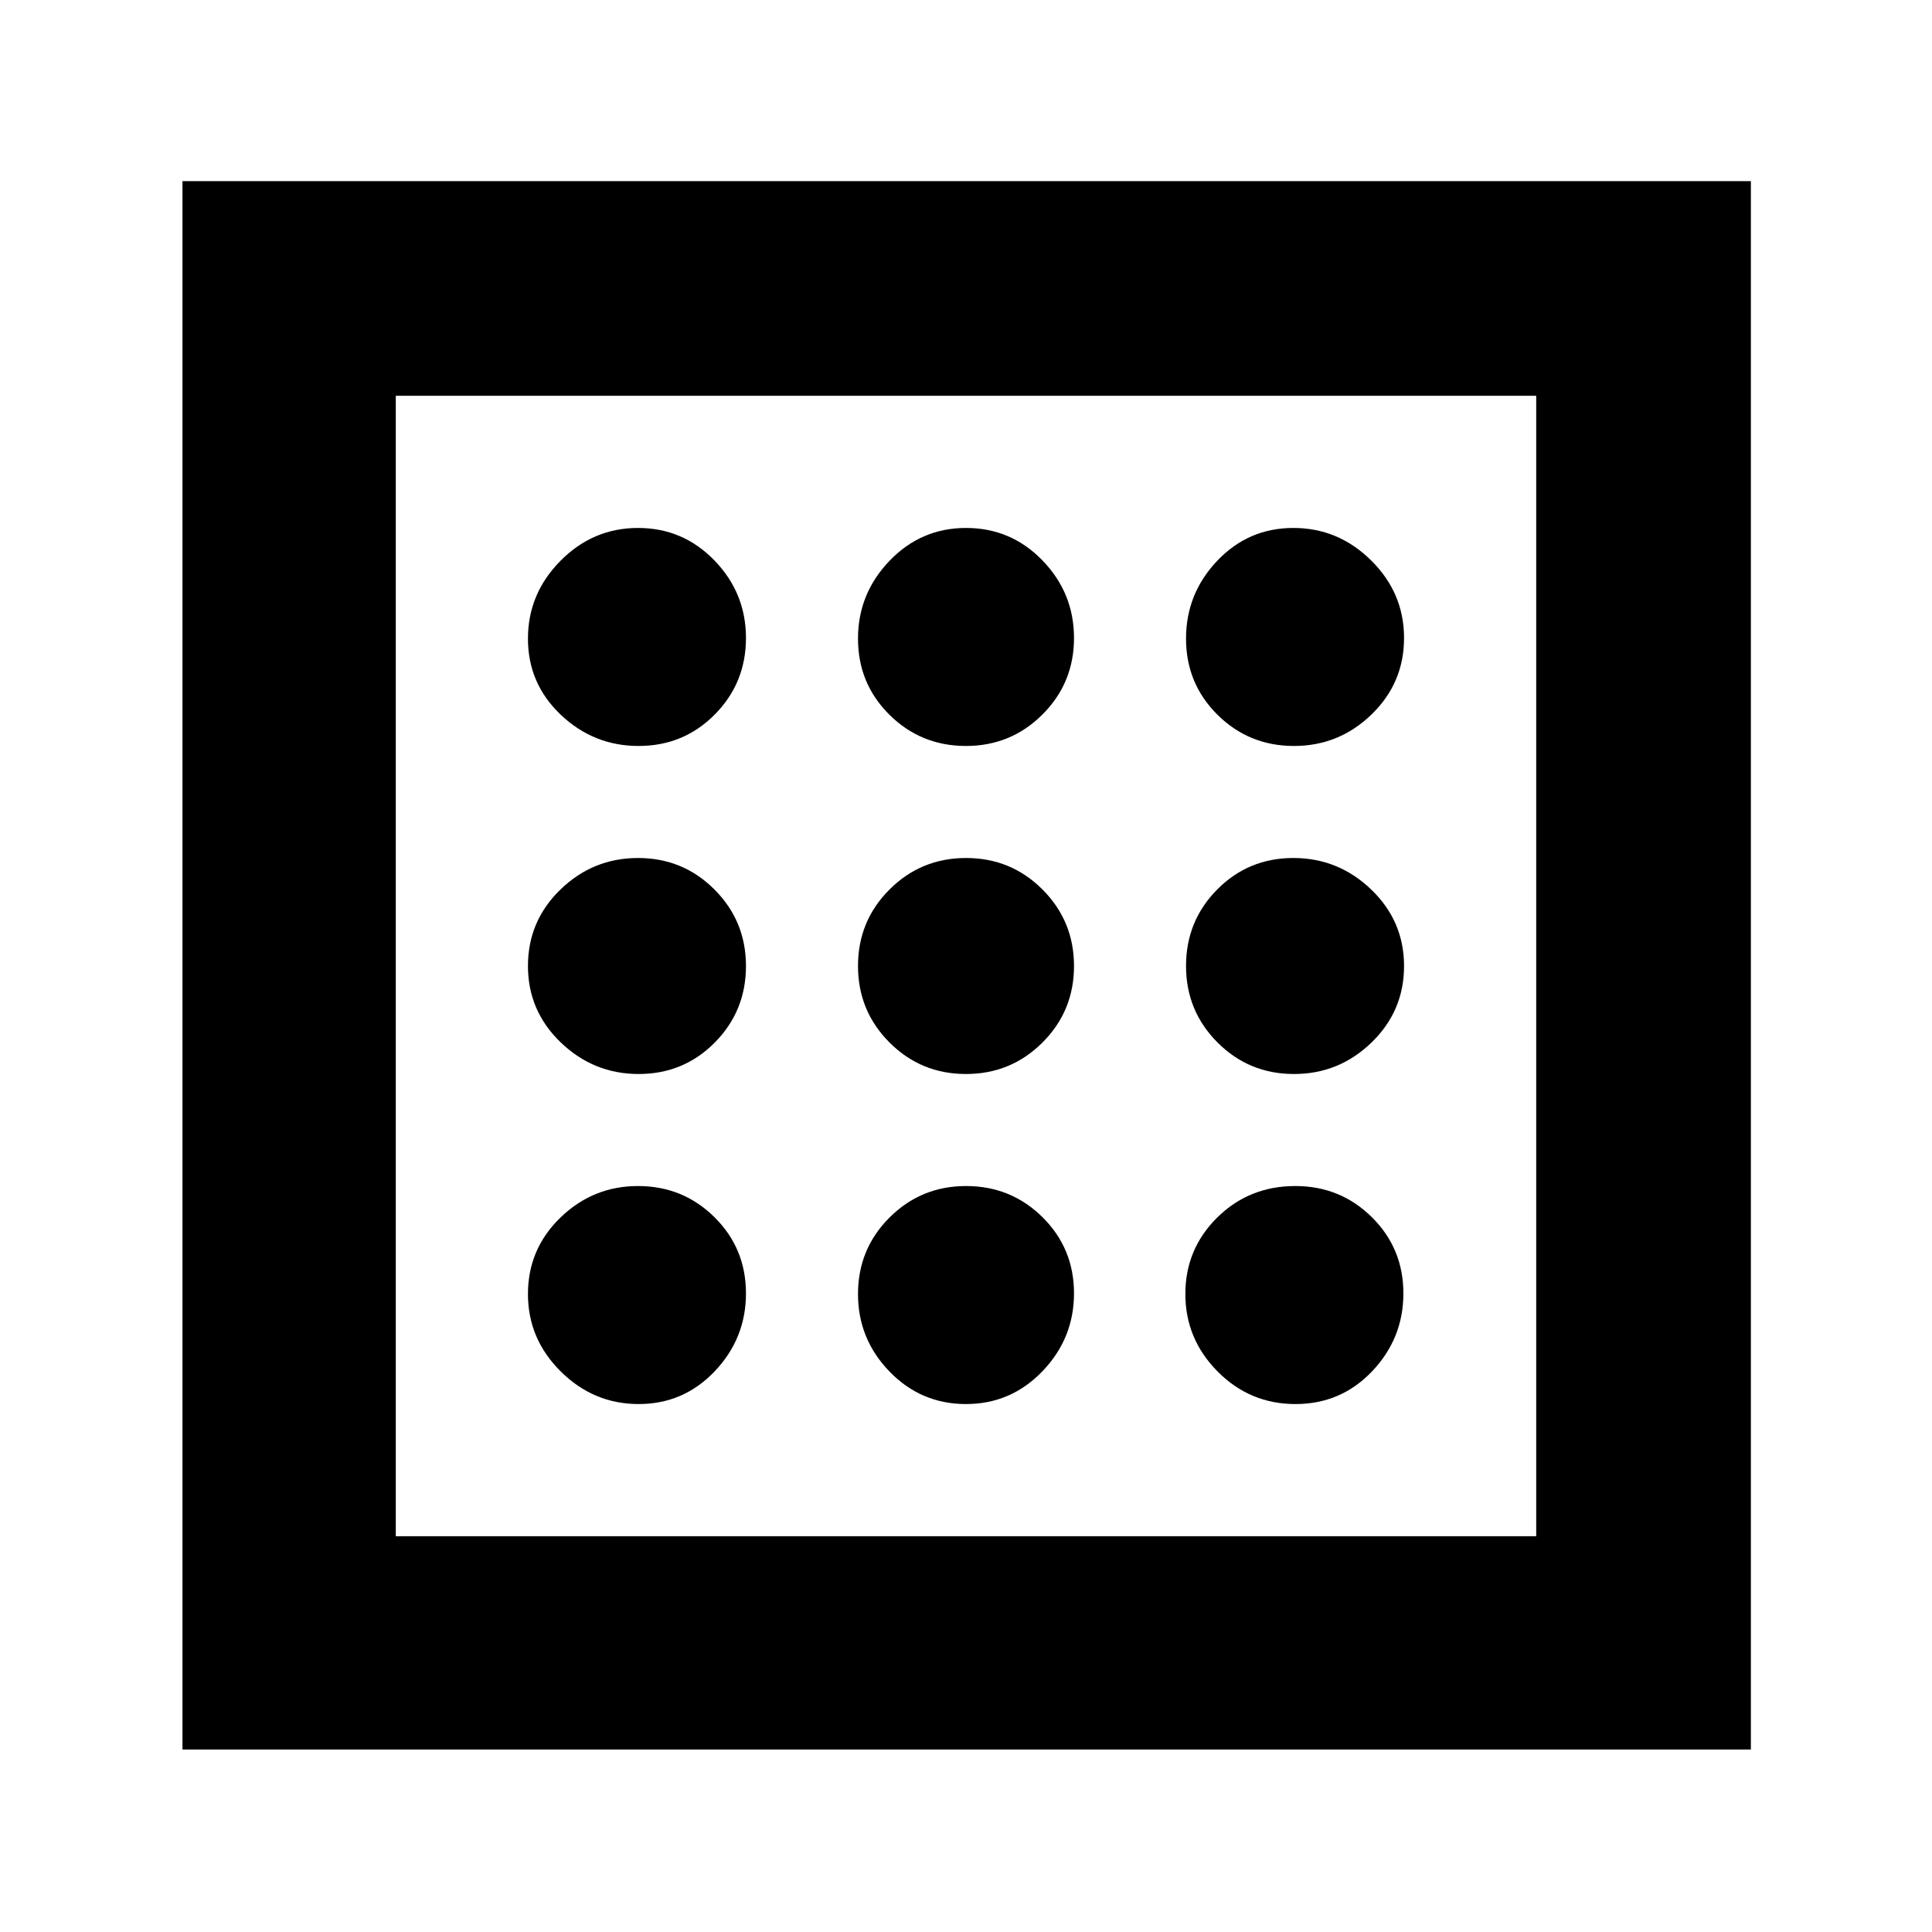 <svg xmlns="http://www.w3.org/2000/svg" height="40" viewBox="0 -960 960 960" width="40"><path d="M317.333-262.334q22.353 0 37.843-16.323 15.49-16.323 15.49-38.676t-15.647-37.843q-15.647-15.49-37.999-15.49-22.353 0-38.52 15.647-16.166 15.647-16.166 37.999 0 22.353 16.323 38.52 16.323 16.166 38.676 16.166Zm0-327q22.353 0 37.843-15.647 15.49-15.647 15.49-38 0-22.352-15.647-38.519-15.647-16.166-37.999-16.166-22.353 0-38.52 16.323-16.166 16.323-16.166 38.676t16.323 37.843q16.323 15.49 38.676 15.49Zm0 163q22.353 0 37.843-15.647 15.49-15.647 15.49-37.999 0-22.353-15.647-38.02-15.647-15.666-37.999-15.666-22.353 0-38.52 15.647-16.166 15.647-16.166 37.999 0 22.353 16.323 38.02 16.323 15.666 38.676 15.666Zm326.373 164q22.647 0 38.137-16.323 15.49-16.323 15.49-38.676t-15.658-37.843q-15.659-15.49-38.028-15.49-22.98 0-38.813 15.647Q589-339.372 589-317.02q0 22.353 16.03 38.52 16.029 16.166 38.676 16.166Zm-.725-327q22.352 0 38.519-15.647 16.166-15.647 16.166-38 0-22.352-16.323-38.519-16.323-16.166-38.676-16.166t-37.843 16.323q-15.49 16.323-15.49 38.676t15.647 37.843q15.647 15.49 38 15.49Zm0 163q22.352 0 38.519-15.647 16.166-15.647 16.166-37.999 0-22.353-16.323-38.02-16.323-15.666-38.676-15.666t-37.843 15.647q-15.49 15.647-15.49 37.999 0 22.353 15.647 38.02 15.647 15.666 38 15.666Zm-163.001-163q22.353 0 38.02-15.647 15.666-15.647 15.666-38 0-22.352-15.647-38.519-15.647-16.166-37.999-16.166-22.353 0-38.02 16.323-15.666 16.323-15.666 38.676t15.647 37.843q15.647 15.49 37.999 15.49Zm0 327q22.353 0 38.02-16.323 15.666-16.323 15.666-38.676t-15.647-37.843q-15.647-15.49-37.999-15.49-22.353 0-38.02 15.647-15.666 15.647-15.666 37.999 0 22.353 15.647 38.52 15.647 16.166 37.999 16.166Zm0-164q22.353 0 38.02-15.647 15.666-15.647 15.666-37.999 0-22.353-15.647-38.02-15.647-15.666-37.999-15.666-22.353 0-38.02 15.647-15.666 15.647-15.666 37.999 0 22.353 15.647 38.02 15.647 15.666 37.999 15.666ZM90.667-90.667V-870H870v779.333H90.667Zm105.999-105.999h566.668v-566.668H196.666v566.668Zm0 0v-566.668 566.668Z"/></svg>